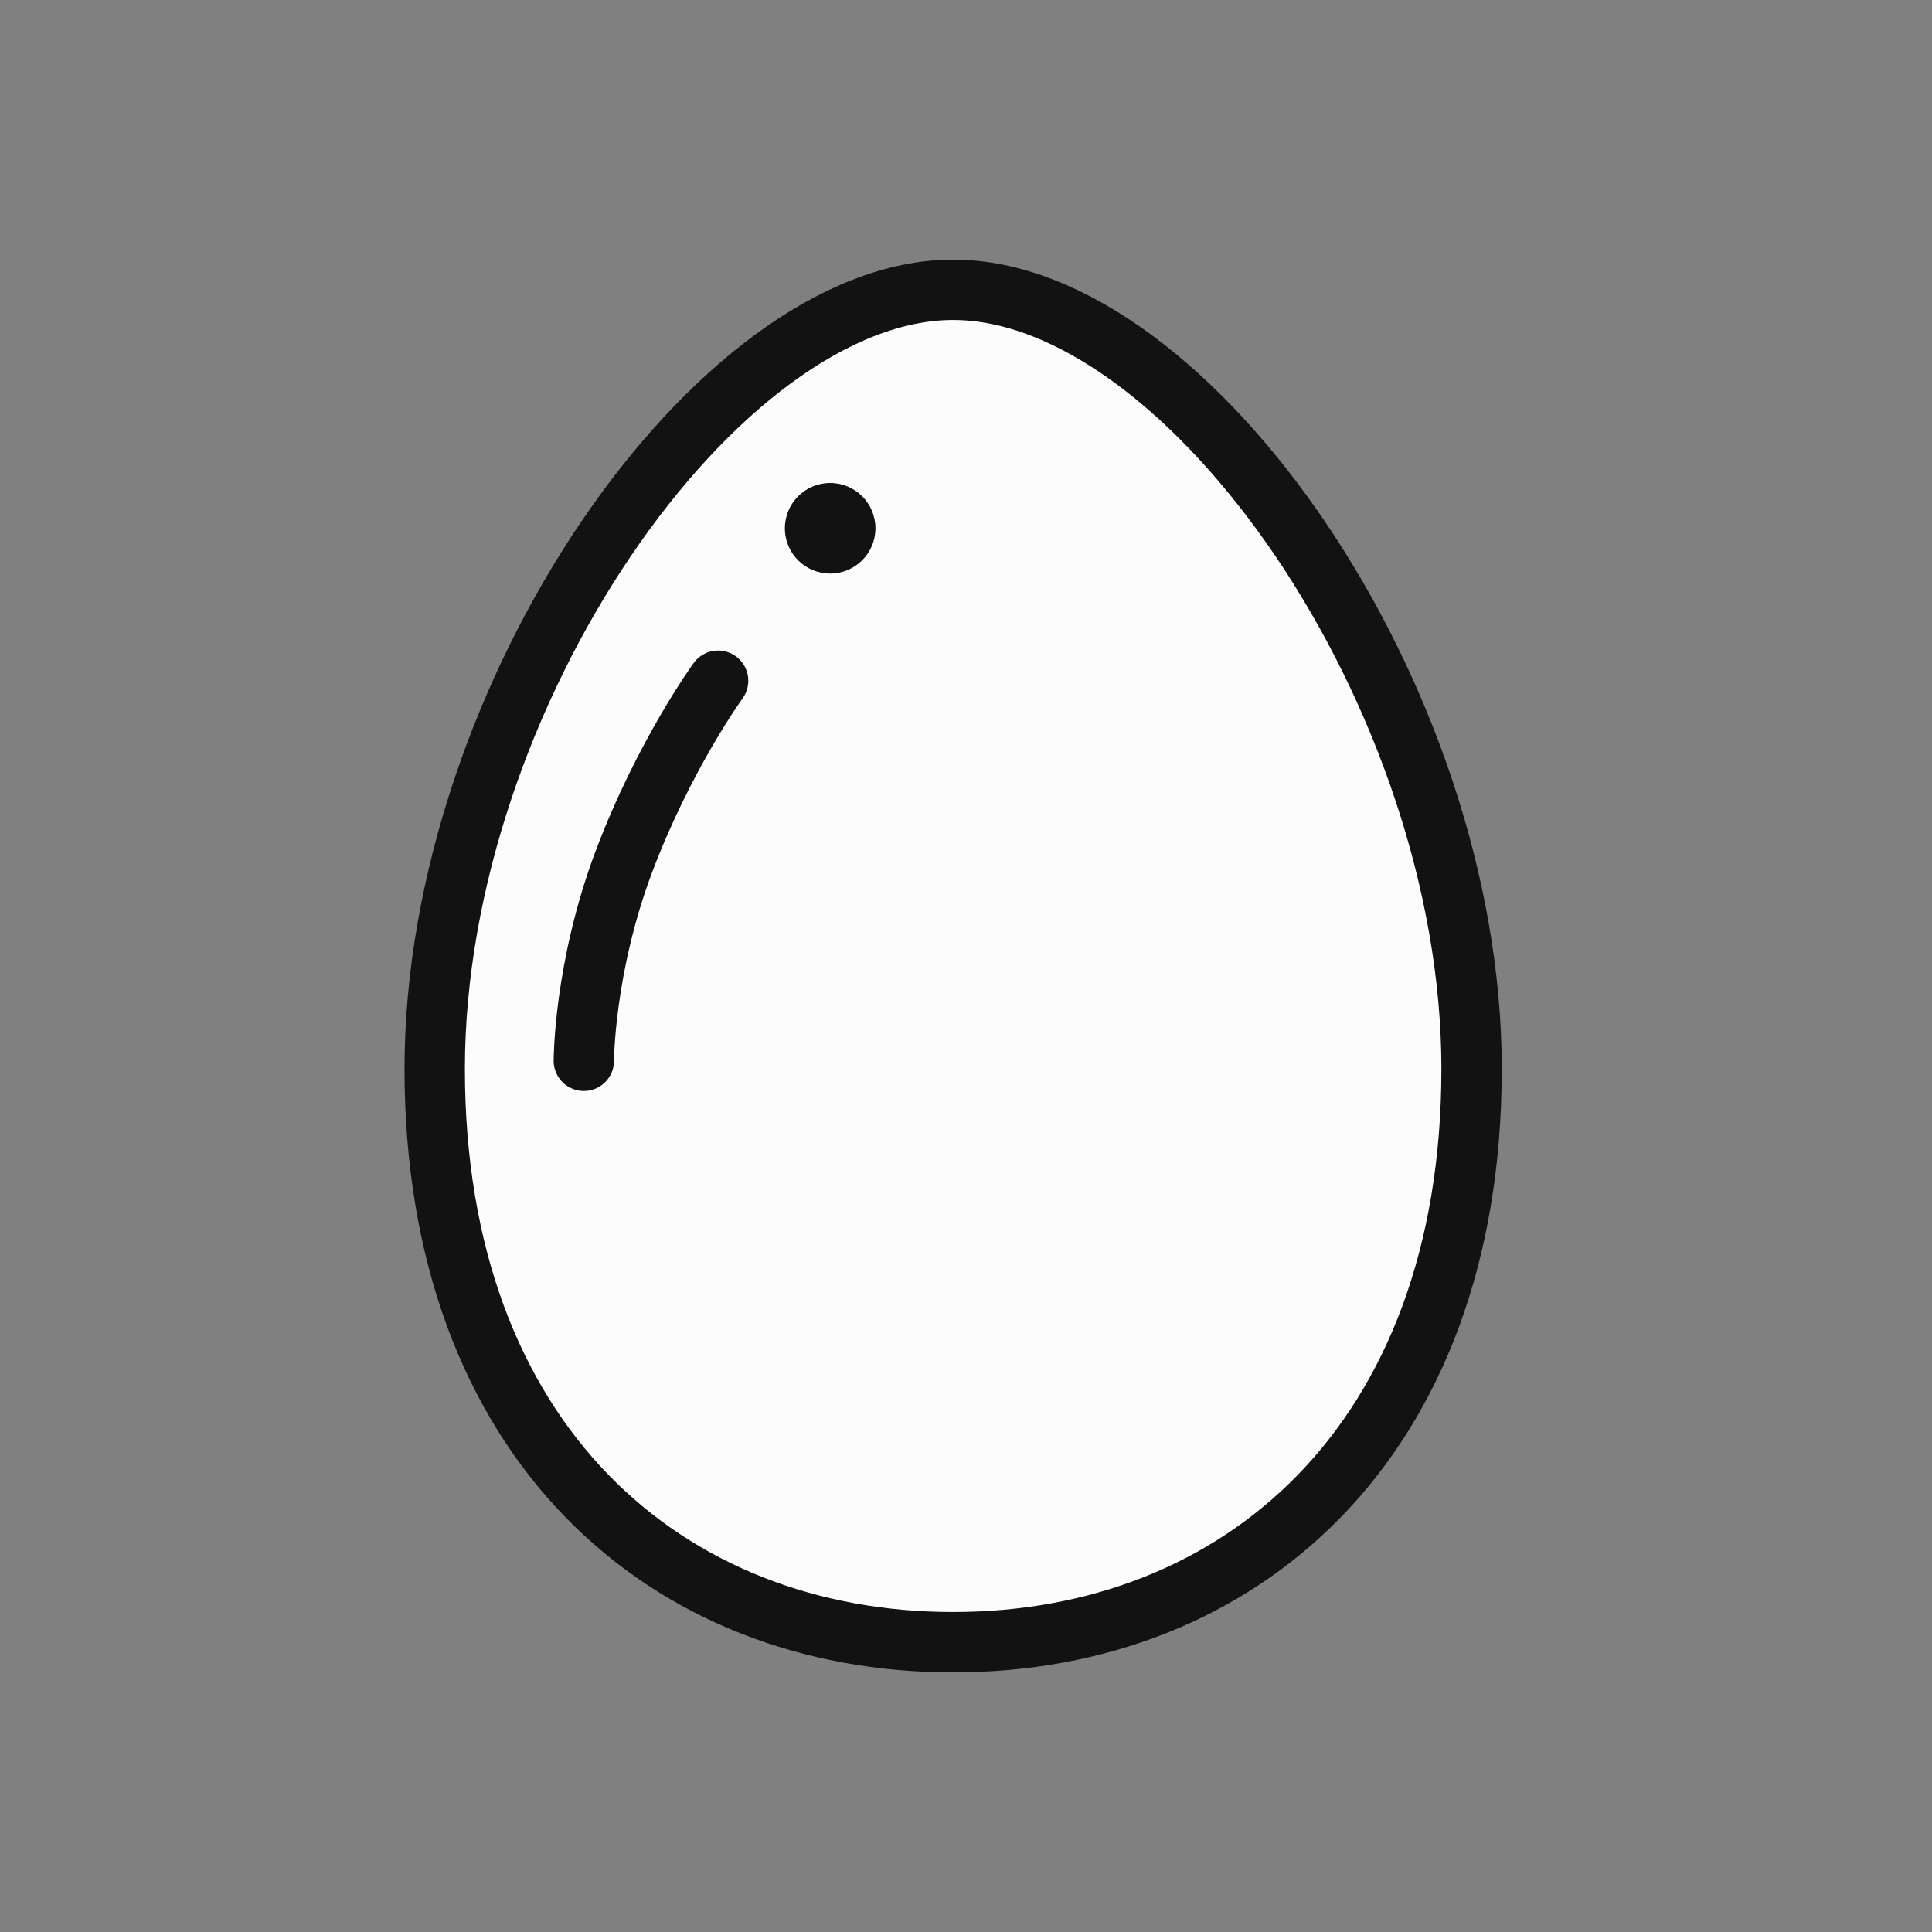 <svg width="32" height="32" viewBox="0 0 32 32" fill="none" xmlns="http://www.w3.org/2000/svg">
<rect x="0" y="0" width="32" height="32" fill="#808080" stroke="none"/>
<path d="M24.374 17.703C24.374 23.89 20.531 27.2 15.787 27.2C11.044 27.2 7.2 23.89 7.2 17.703C7.2 11.516 11.895 4.8 15.787 4.8C19.68 4.8 24.374 11.518 24.374 17.703Z" fill="#FCFCFC" stroke="#131213" stroke-miterlimit="10"/>
<path d="M14.5 8.75C14.5 9.164 14.164 9.5 13.75 9.5C13.336 9.5 13 9.166 13 8.75C13 8.335 13.336 8 13.75 8C14.164 8 14.5 8.335 14.5 8.75Z" fill="#131213"/>
<path d="M11.894 11.275C11.894 11.275 10.999 12.506 10.334 14.27C9.67 16.035 9.67 17.57 9.67 17.57" stroke="#131213" stroke-miterlimit="10" stroke-linecap="round"/>
</svg>
